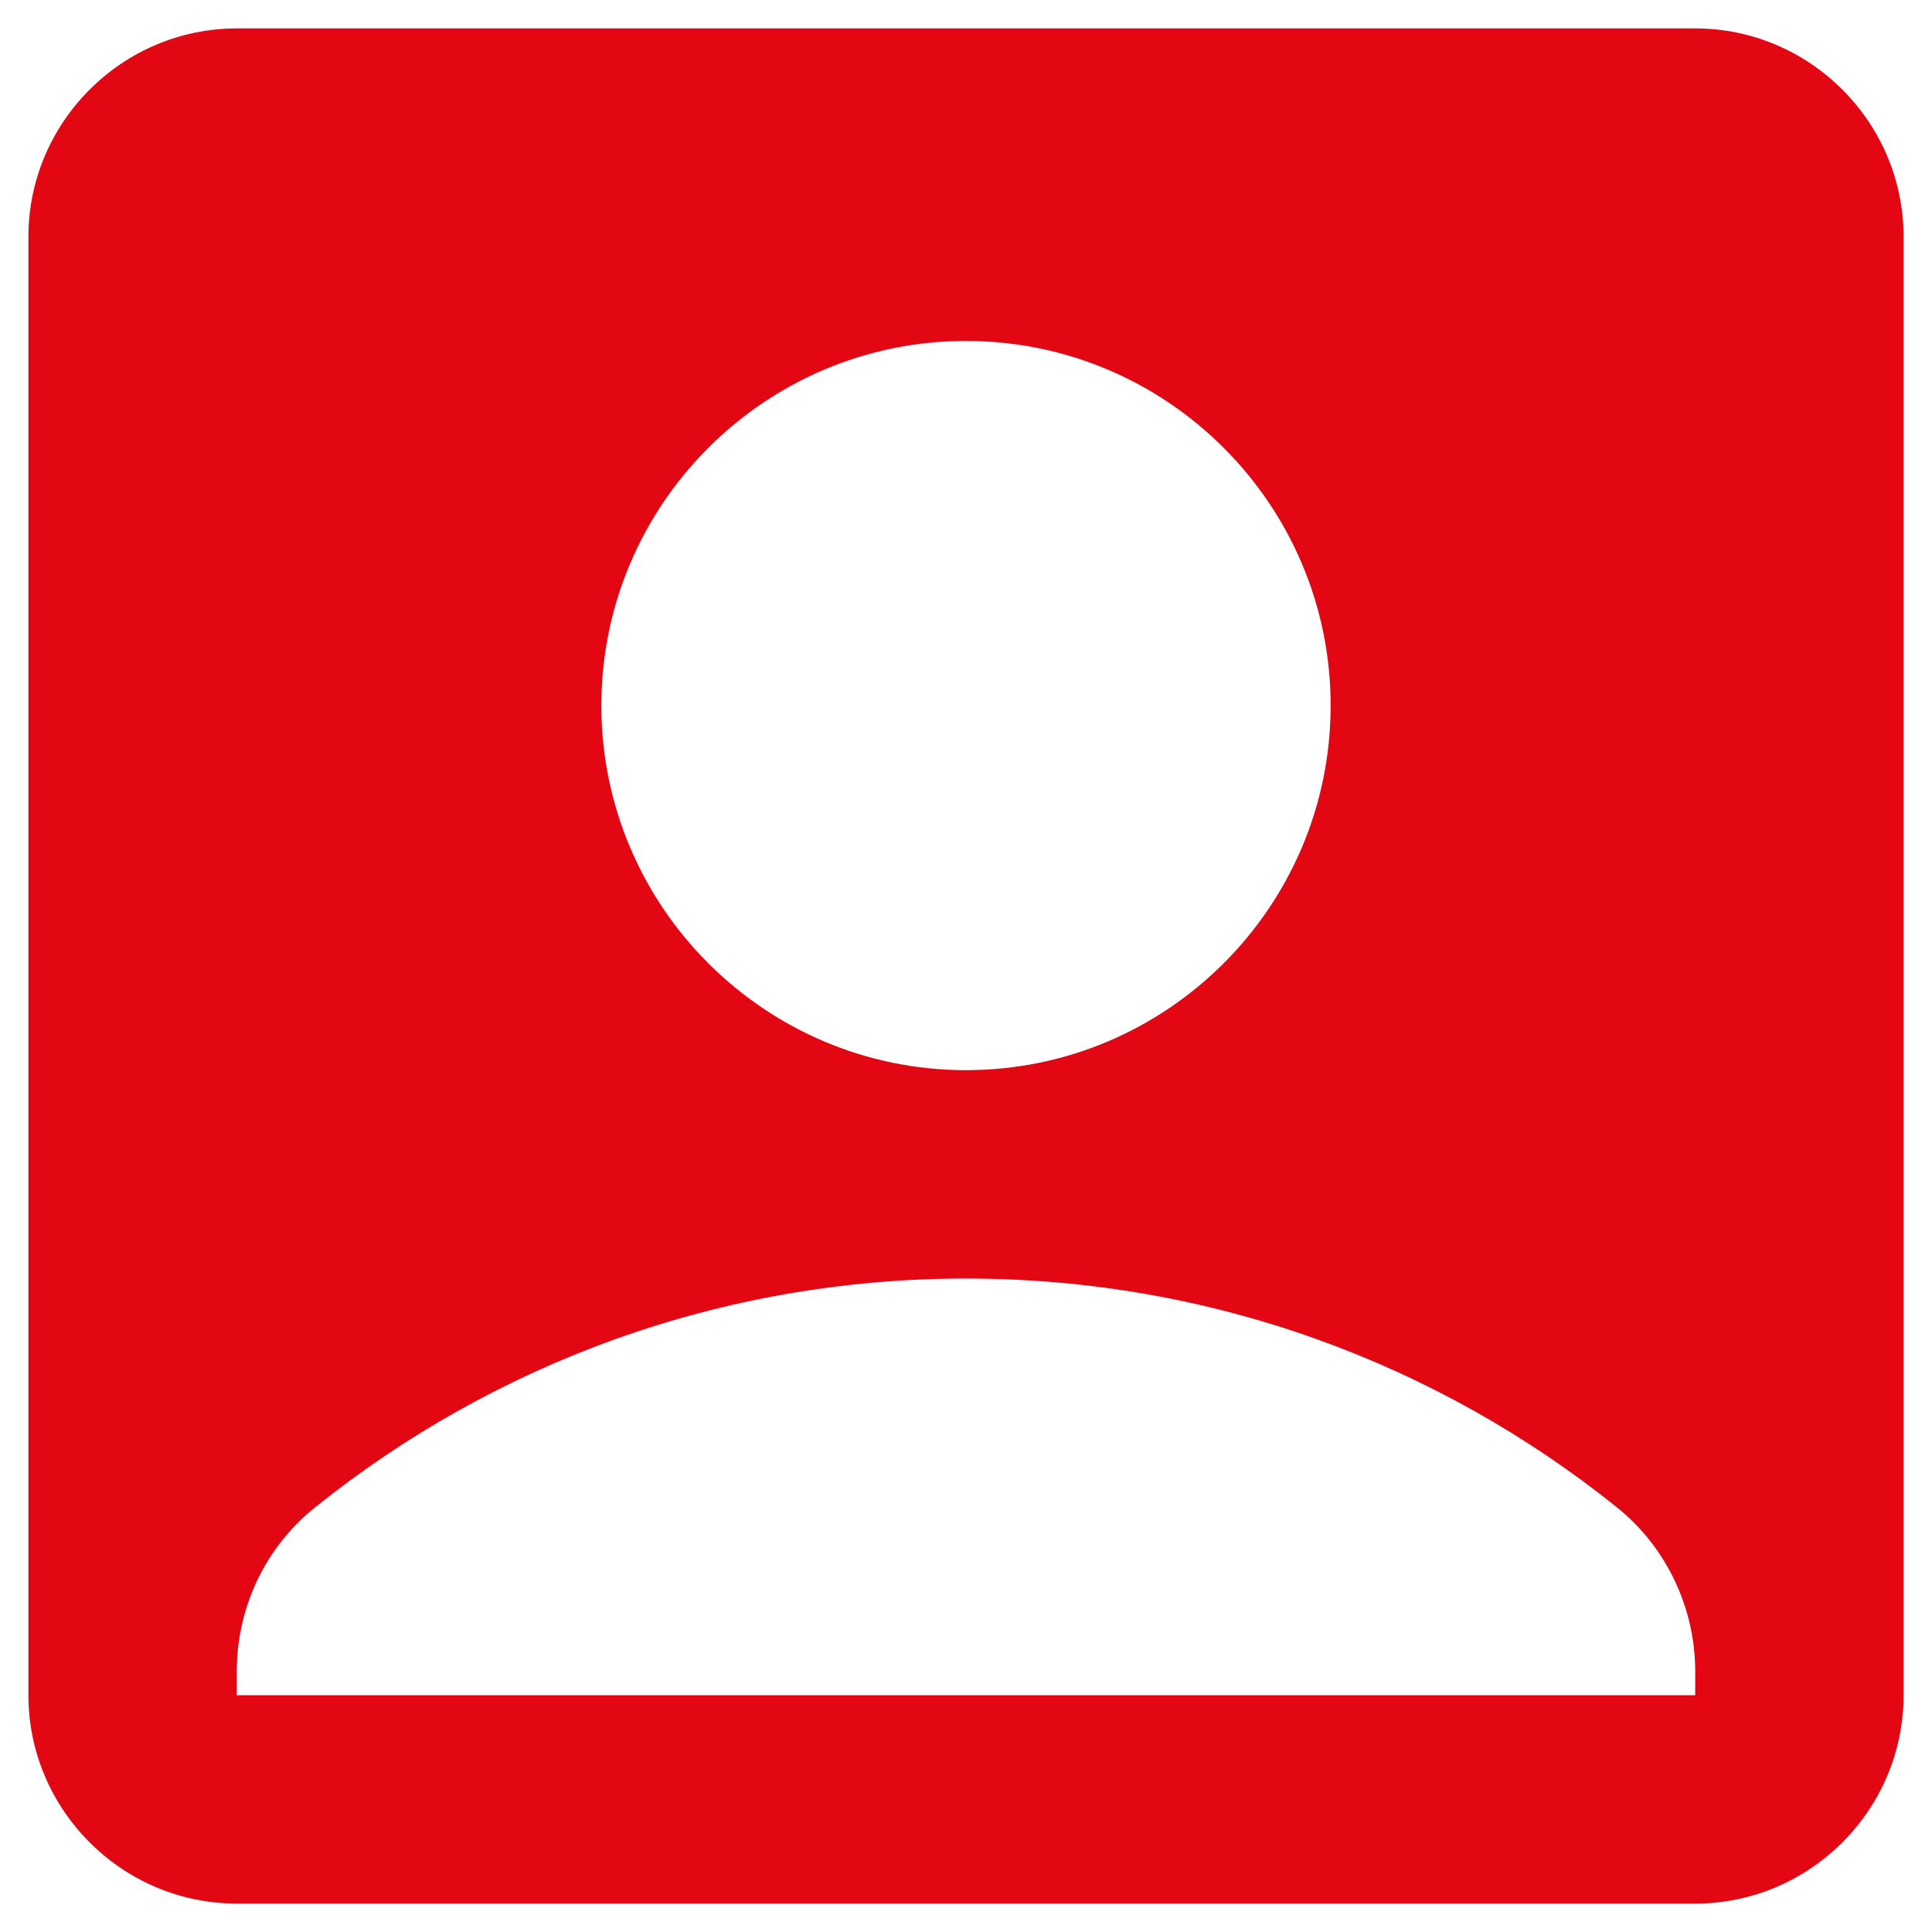 <svg width="34" height="34" viewBox="0 0 34 34" fill="none" xmlns="http://www.w3.org/2000/svg">
<path d="M29.833 0.5H4.167C2.15 0.5 0.5 2.15 0.5 4.167V29.833C0.5 31.85 2.15 33.5 4.167 33.5H29.833C31.85 33.5 33.5 31.85 33.5 29.833V4.167C33.5 2.15 31.85 0.5 29.833 0.5ZM17 6C20.538 6 23.417 8.878 23.417 12.417C23.417 15.955 20.538 18.833 17 18.833C13.462 18.833 10.583 15.955 10.583 12.417C10.583 8.878 13.462 6 17 6ZM29.833 29.833H4.167V29.412C4.167 28.275 4.68 27.212 5.56 26.515C8.695 24.003 12.673 22.5 17 22.5C21.327 22.5 25.305 24.003 28.44 26.515C29.32 27.212 29.833 28.293 29.833 29.412V29.833Z" fill="#E30613"/>
</svg>
